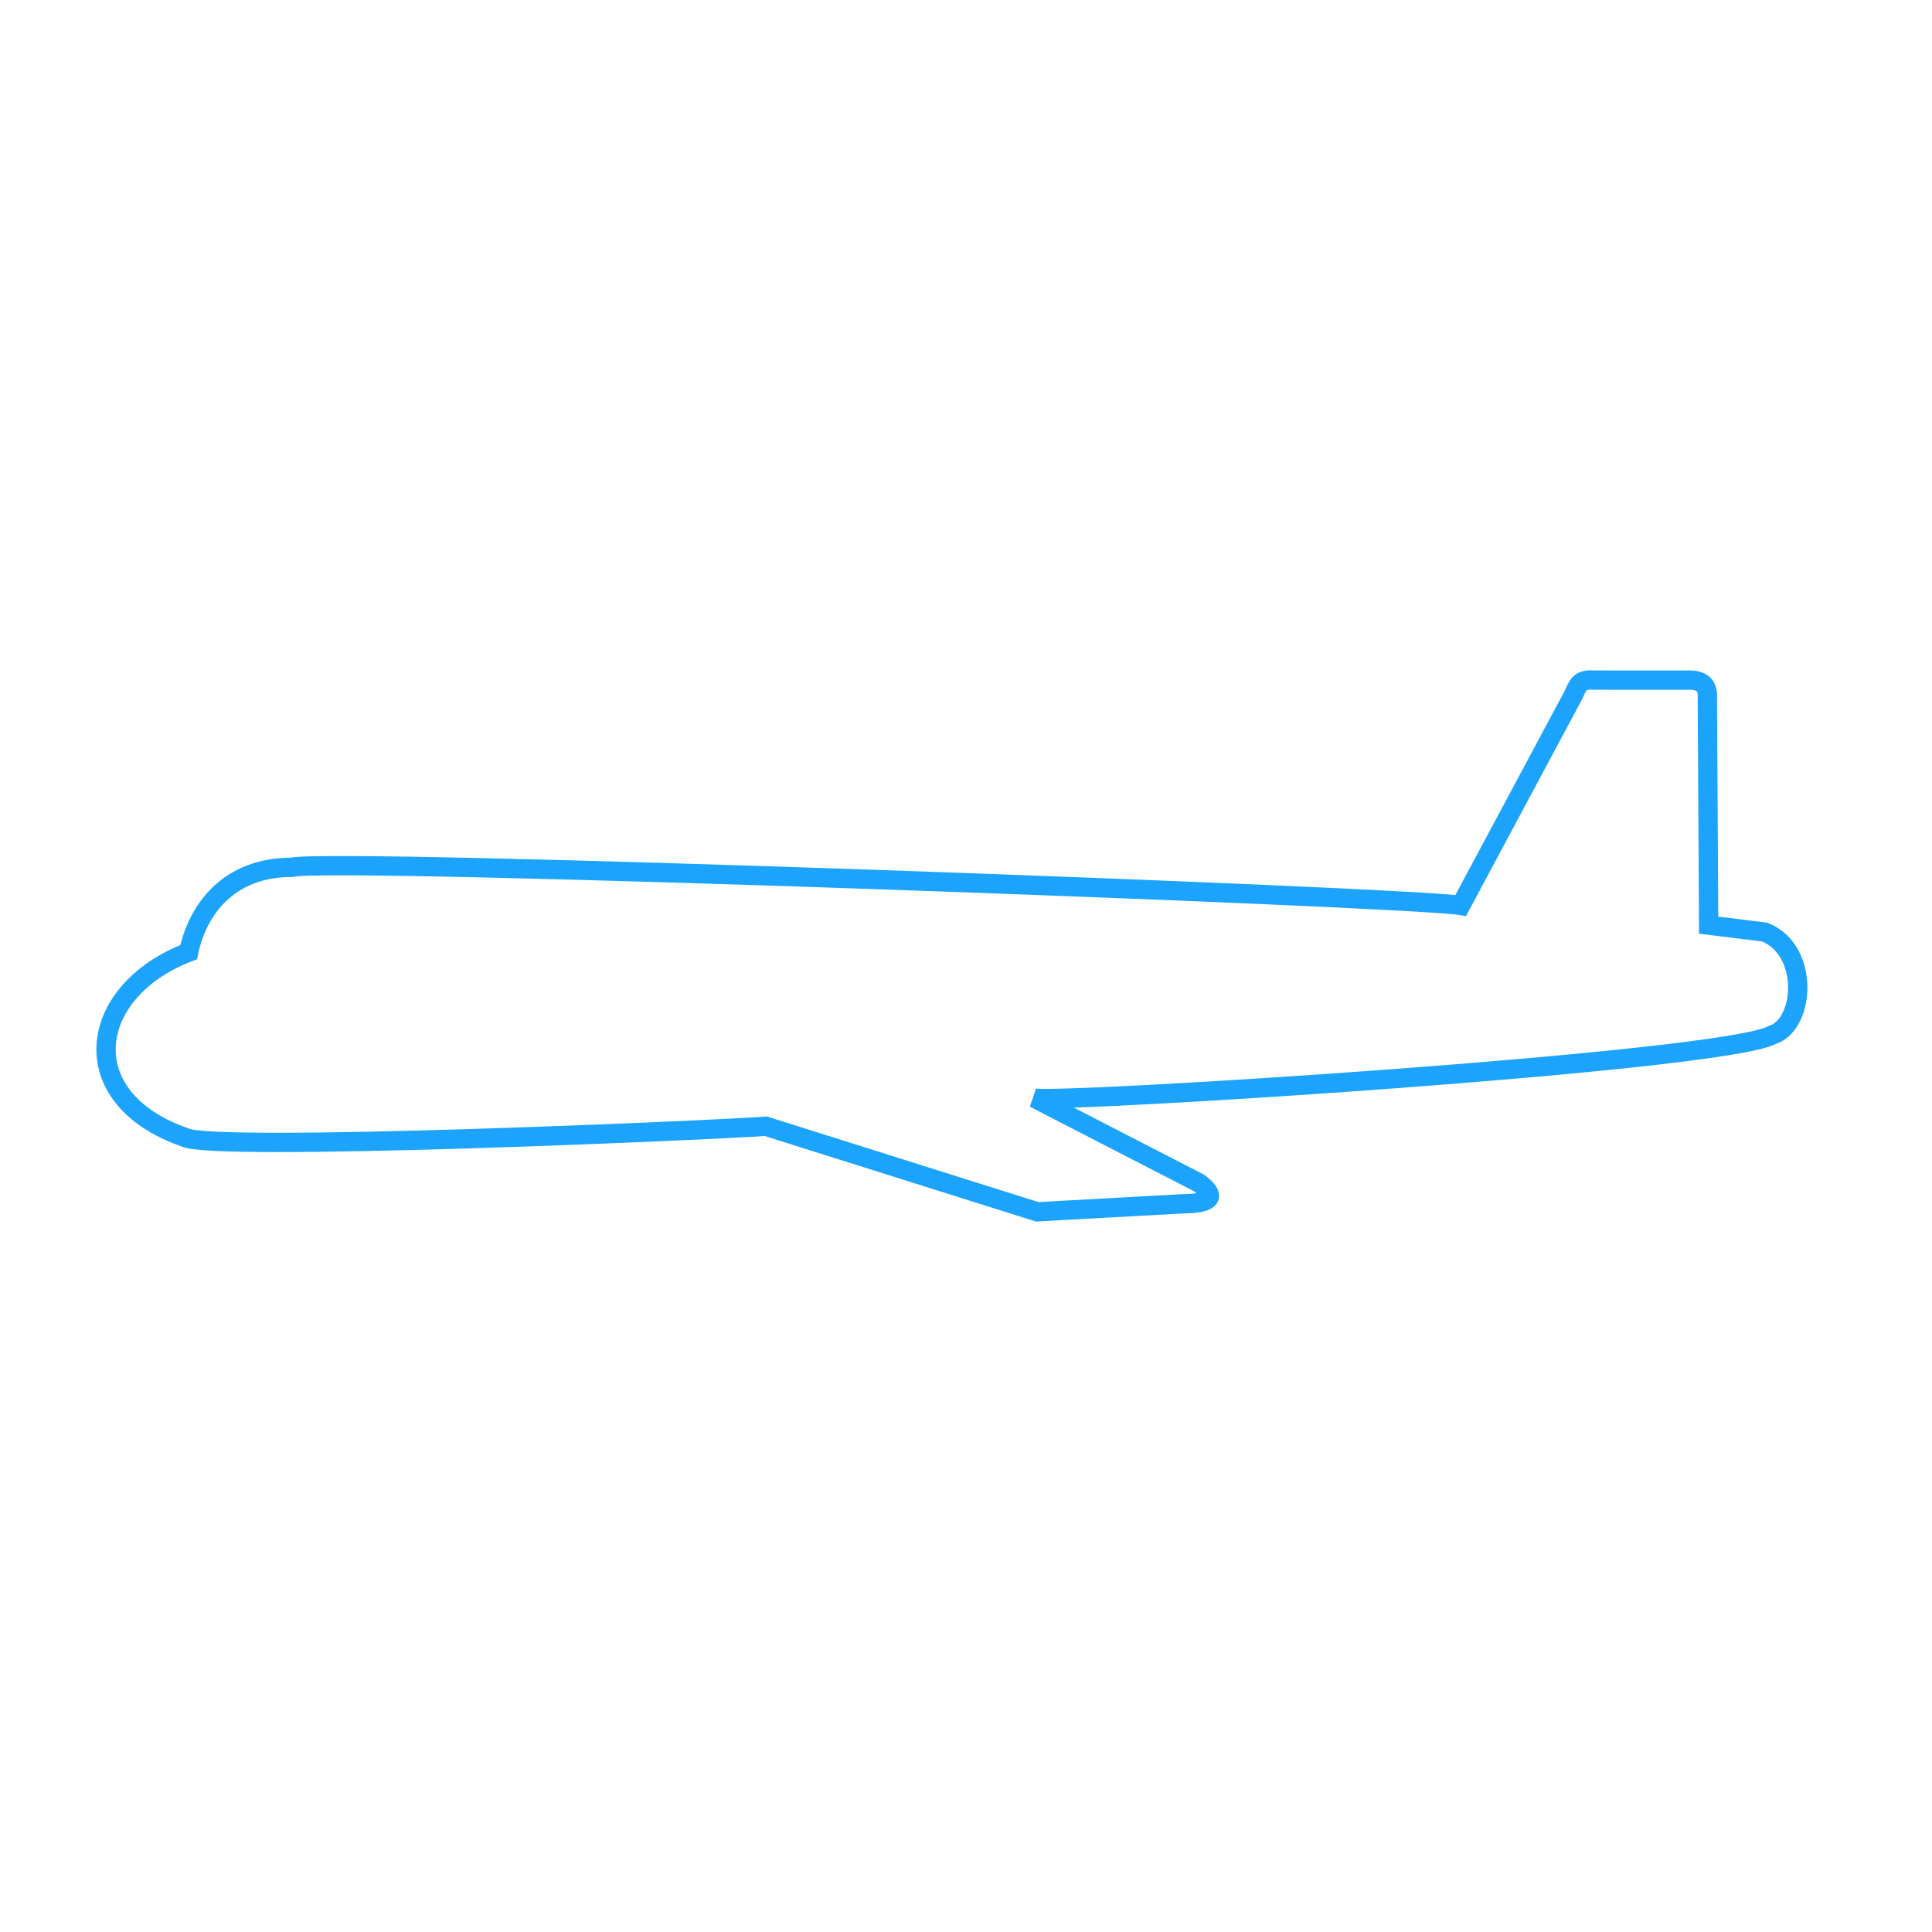 <?xml version="1.0" encoding="utf-8"?>
<svg viewBox="0 0 500 500" xmlns="http://www.w3.org/2000/svg">
  <path style="fill: none; stroke: rgb(28, 164, 252); stroke-width: 5px;" d="M 47.825 294.341 C 18.616 284.189 22.448 256.554 48.832 246.397 C 51.097 235.525 59.046 224.458 75.506 224.458 C 85.917 221.855 365.496 232.138 378.042 234.328 L 407.17 179.923 C 408.35 177.518 408.583 175.702 412.487 176.011 L 436.283 176.026 C 438.548 175.923 442.179 176.011 441.861 180.556 L 442.192 239.428 L 456.679 241.217 C 468.371 245.805 467.194 265.223 458.619 267.858 C 445.942 274.813 275.212 285.546 267.668 284.183 L 310.393 306.196 C 314.525 309.389 314.2 311.457 306.151 311.543 L 268.409 313.613 L 198.176 291.469 C 185.489 292.454 54.816 298.195 47.825 294.341 Z"/>
</svg>